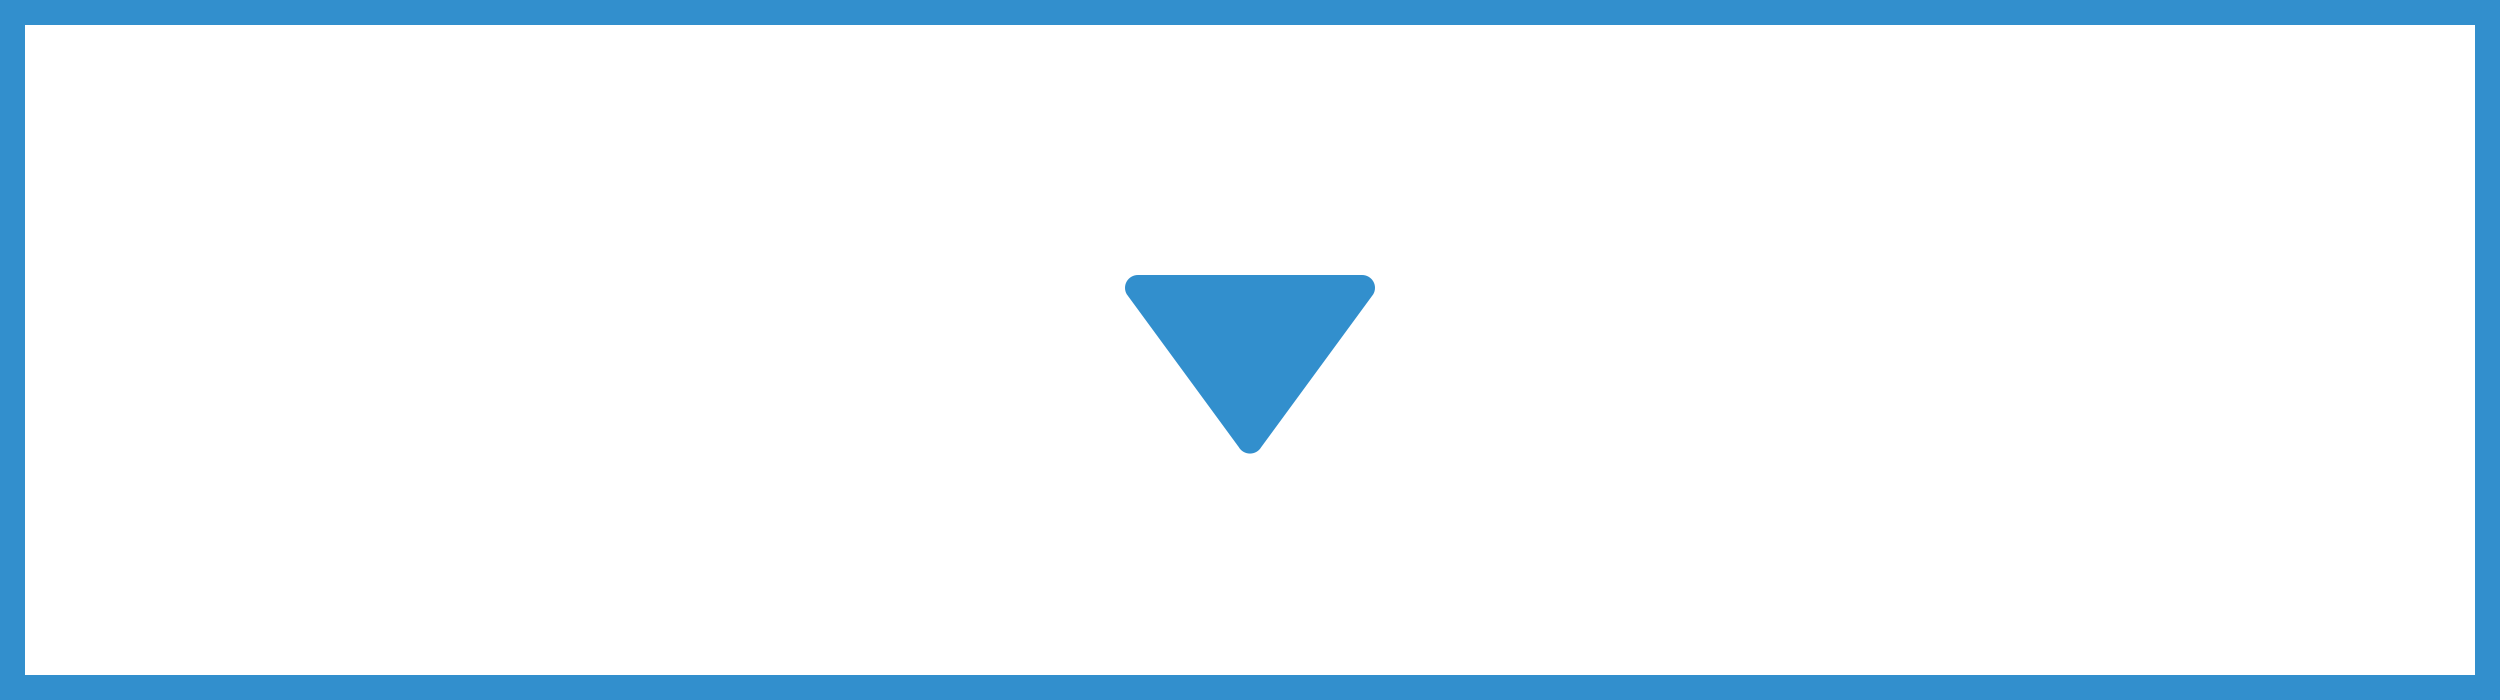 <svg width="100" height="28" viewBox="0 0 100 28" fill="none" xmlns="http://www.w3.org/2000/svg">
<rect x="0.5" y="0.5" width="99" height="27" stroke="#328FCD"/>
<path d="M54.931 11.257C54.977 11.336 55 11.424 55 11.513C55 11.602 54.977 11.69 54.931 11.77L50.448 17.886C50.356 18.045 50.185 18.143 50 18.143C49.815 18.143 49.644 18.045 49.552 17.886L45.069 11.77C44.977 11.611 44.977 11.415 45.069 11.257C45.162 11.098 45.333 11 45.517 11L54.483 11C54.667 11 54.838 11.098 54.931 11.257Z" fill="#328FCD"/>
</svg>
